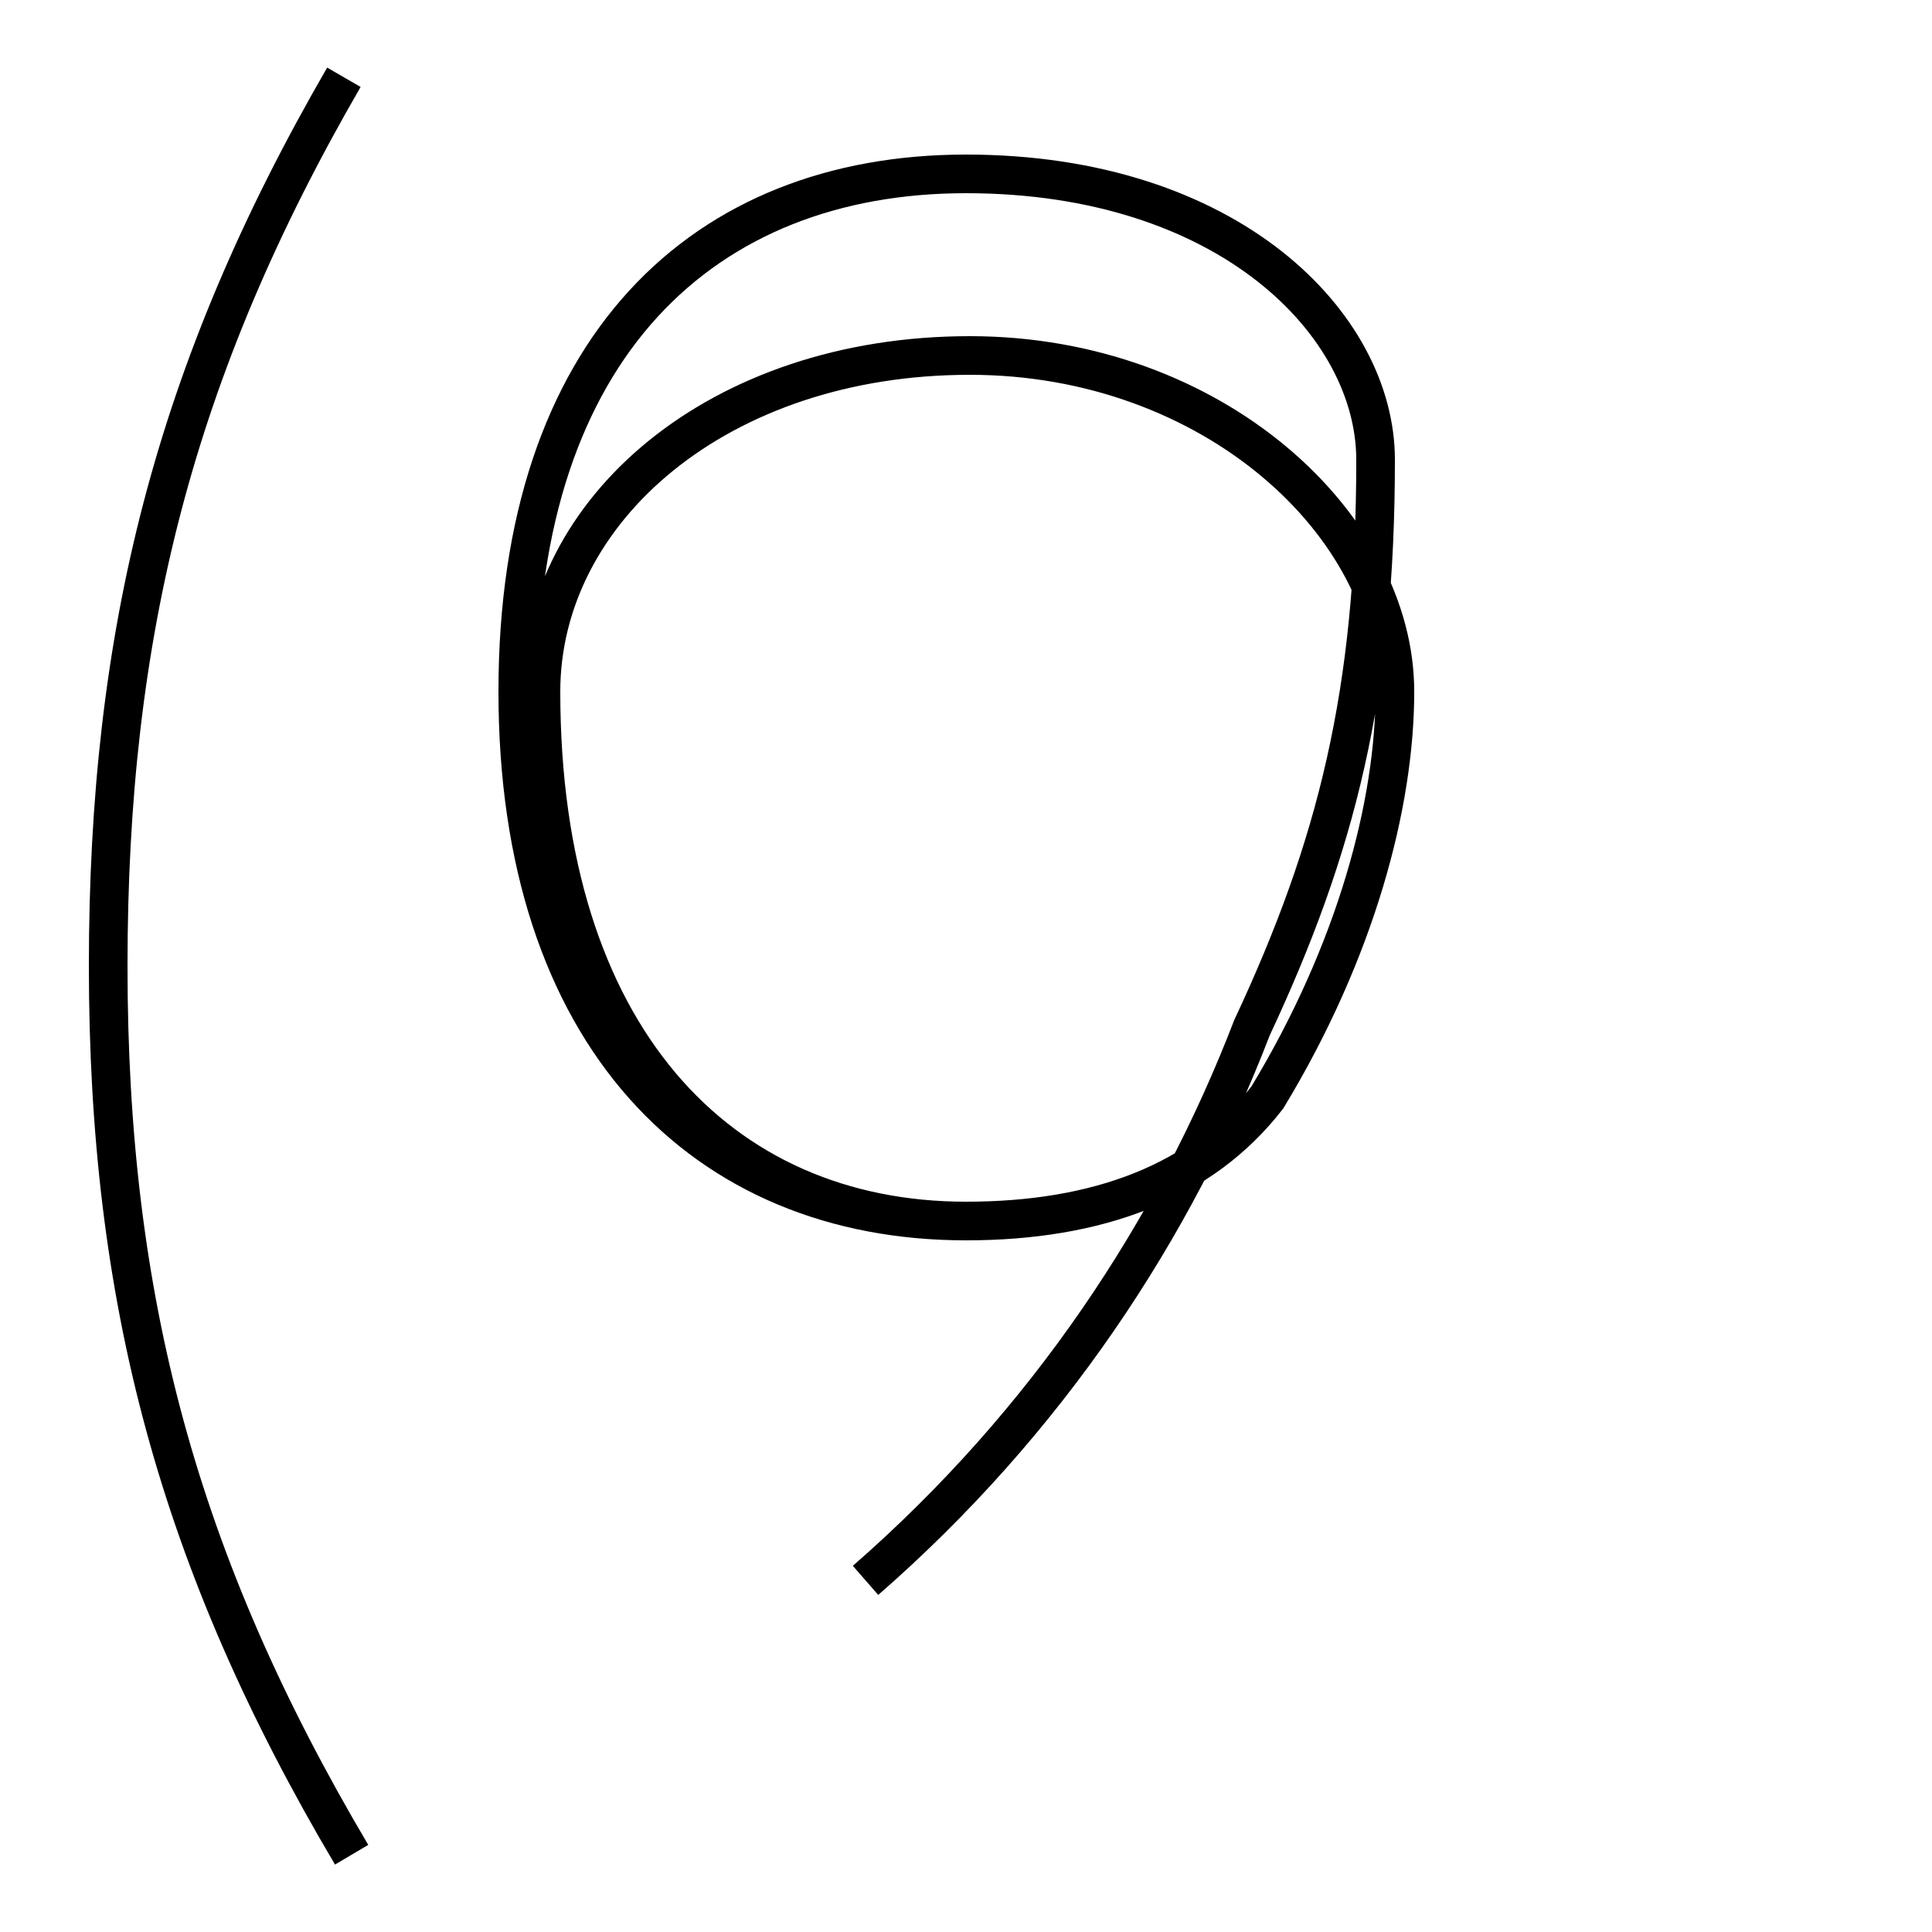 <?xml version='1.0' encoding='utf8'?>
<svg viewBox="0.0 -44.0 50.0 50.0" version="1.1" xmlns="http://www.w3.org/2000/svg">
<rect x="0.0" y="-44.0" width="50.0" height="50.0" fill="#808080" stroke="none"/>
<rect x="-1000" y="-1000" width="2000" height="2000" stroke="white" fill="white"/>
<g style="fill:none; stroke:#000000;  stroke-width:1">
<path d="M 8.9 42.0 C 4.5 34.4 2.8 27.6 2.8 19.0 C 2.8 10.4 4.6 3.6 9.1 -4.0 M 22.4 3.1 C 27.1 7.2 30.4 12.2 32.4 17.4 C 34.6 22.1 35.6 26.1 35.6 32.1 C 35.6 35.6 31.8 39.5 25.0 39.5 C 18.2 39.5 13.4 35.0 13.4 26.1 C 13.4 17.2 18.2 12.4 25.0 12.4 C 28.4 12.4 31.1 13.4 32.8 15.6 C 35.1 19.4 36.1 23.2 36.1 26.1 C 36.1 30.4 31.4 34.8 25.1 34.8 C 18.6 34.8 14.0 30.8 14.0 26.1 C 14.0 17.2 18.6 12.4 25.0 12.4 C 28.4 12.4 31.1 13.4 32.8 15.6 C 35.1 19.4 36.1 23.2 36.1 26.1 C 36.1 30.4 31.4 34.8 25.1 34.8 C 18.6 34.8 14.0 30.8 14.0 26.1 C 14.0 17.2 18.6 12.4 25.0 12.4 C 28.4 12.4 31.1 13.4 32.8 15.6 C 35.1 19.4 36.1 23.2 36.1 26.1 C 36.1 30.4 31.4 34.8 25.1 34.8 C 18.6 34.8 14.0 30.8 14.0 26.1 C 14.0 17.2 18.6 12.4 25.0 12.4 C 28.4 12.4 31.1 13.4 32.8 15.6 C 35.1 19.4 36.1 23.2 36.1 26.1 C 36.1 30.4 31.4 34.8 25.1 34.8 C 18.6 34.8 14.0 30.8 14.0 26.1 C 14.0 17.2 18.6 12.4 25.0 12.4 C 28.4 12.4 31.1 13.4 32.8 15.6 C 35.1 19.4 36.1 23.2 36.1 26.1 C 36.1 30.4 31.4 34.8 25.1 34.8 C 18.6 34.8 14.0 30.8 14.0 26.1 C 14.0 17.2 18.6 12.4 25.0 12.4 C 28.4 12.4 31.1 13.4 32.8 15.6 C 35.1 19.4 36.1 23.2 36.1 26.1 C 36.1 30.4 31.4 34.8 25.1 34.8 C 18.6 34.8 14.0 30.8 14.0 26.1 C 14.0 17.2 18.6 12.4 25.0 12.4 C 28.4 12.4 31.1 13.4 32.8 15.6 C 35.1 19.4 36.1 23.2 36.1 26.1 C 36.1 30.4 31.4 34.8 25.1 34.8 C 18.6 34.8 14.0 30.8 14.0 26.1 C 14.0 17.2 18.6 12.4 25.0 12.4 C 28.4 12.4 31.1 13.4 32.8 15.6 C 35.1 19.4 36.1 23.2 36.1 26.1 C 36.1 30.4 31.4 34.8 25.1 34.8 C 18.6 34.8 14.0 30.8 14.0 26.1 C 14.0 17.2 18.6 12.4 25.0 12.4 C 28.4 12.4 31.1 13.4 32.8 15.6 C 35.1 19.4 36.1 23.2 36.1 26.1 C 36.1 30.4 31.4 34.8 25.1 34.8 C 18.6 34.8 14.0 30.8 14.0 26.1 C 14.0 17.2 18.6 12.4 25.0 12.4 C 28.4 12.4 31.1 13.4 32.8 15.6 C 35.1 19.4 36.1 23.2 36.1 26.1 C 36.1 30.4 31.4 34.8 25.1 34.8 C 18.6 34.8 14.0 30.8 14.0 26.1 C 14.0 17.2 18.6 12.4 25.0 12.4 C 28.4 12.4 31.1 13.4 32.8 15.6 C 35.1 19.4 36.1 23.2 36.1 26.1 C 36.1 30.4 31.4 34.8 25.1 34.8 C 18.6 34.8 14.0 30.8 14.0 26.1 C 14.0 17.2 18.6 12.4 25.0 12.4 C 28.4 12.4 31.1 13.4 32.8 15.6 C 35.1 19.4 36.1 23.2 36.1 26.1 C 36.1 30.4 31.4 34.8 25.1 34.8 C 18.6 34.8 14.0 30.8" transform="scale(1, -1)" />
</g>
</svg>